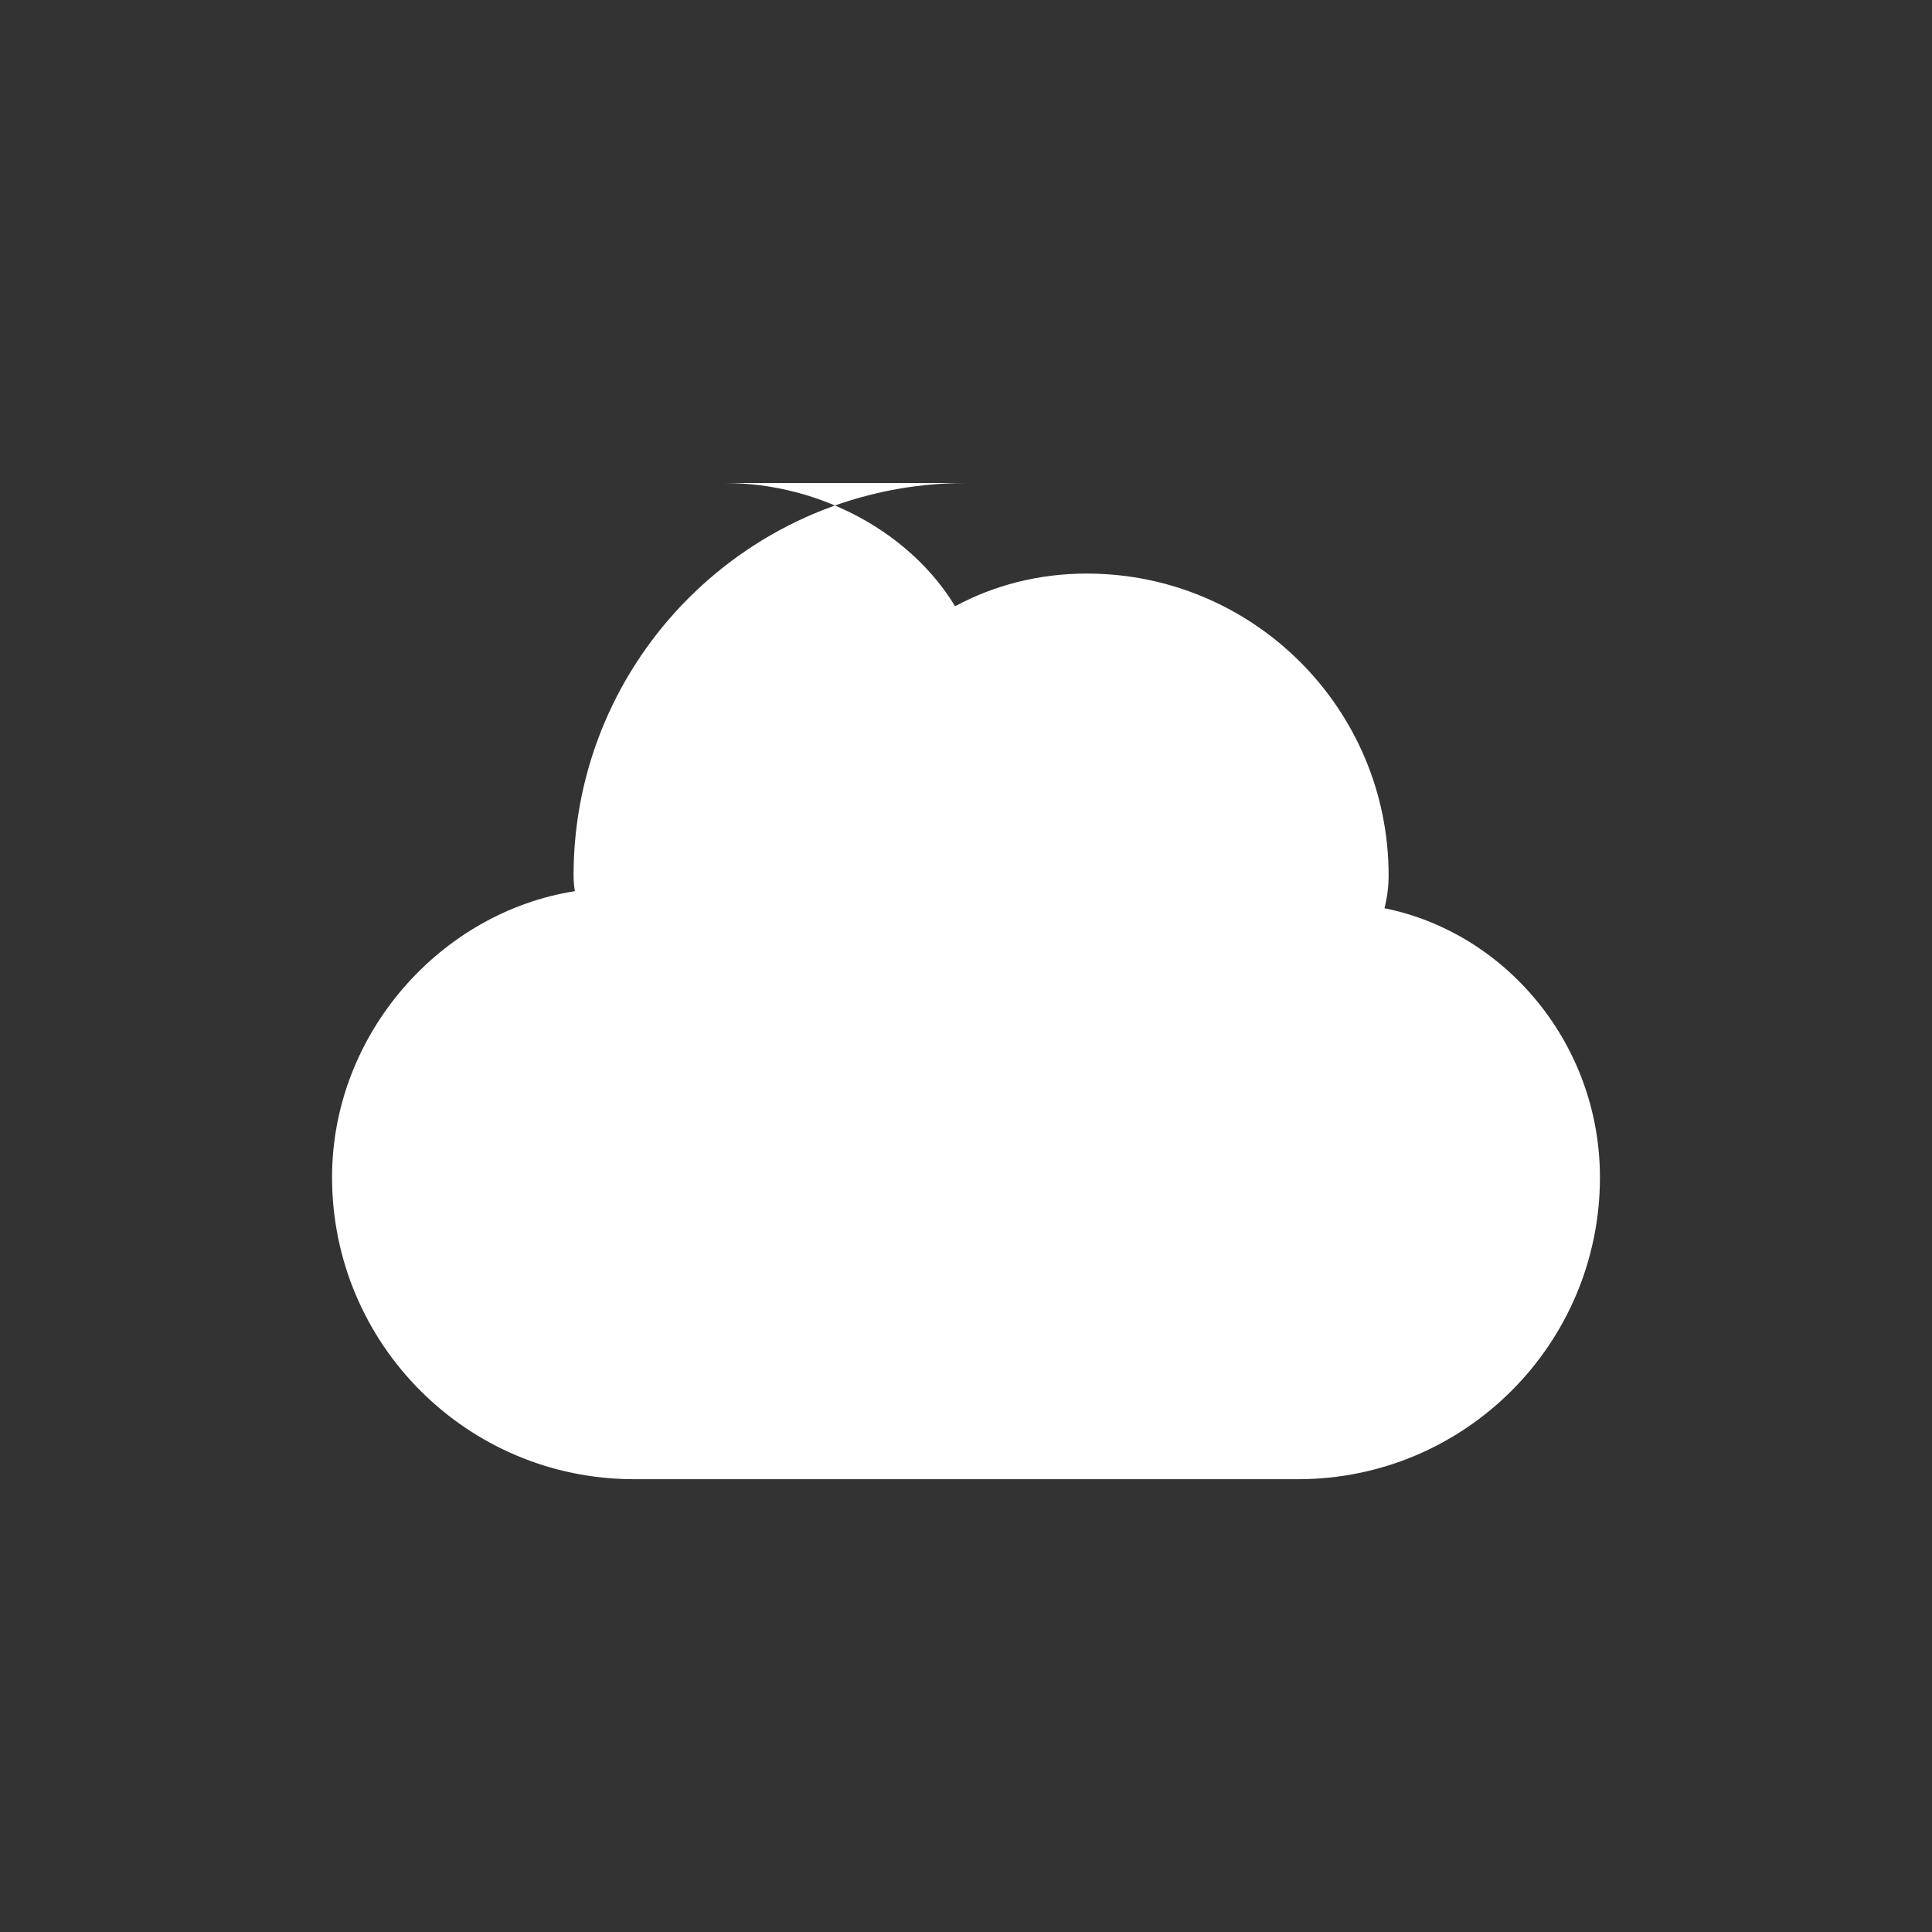 <svg xmlns="http://www.w3.org/2000/svg" viewBox="0 0 64 64" width="100" height="100">
  <rect x="0" y="0" width="64" height="64" fill="#333333" stroke="none"/>
  <path d="M32 16C24.832 16 19 21.832 19 29C19 29.177 19.015 29.351 19.043 29.522C14.62 30.21 11 34.226 11 39C11 44.523 15.477 49 21 49H43C48.523 49 53 44.523 53 39C53 34.615 49.908 30.903 45.862 30.086C45.953 29.731 46 29.371 46 29C46 23.477 41.523 19 36 19C34.403 19 32.92 19.391 31.638 20.083C30.2 17.699 27.234 16 24 16H32Z" fill="#fff"/>
</svg>
